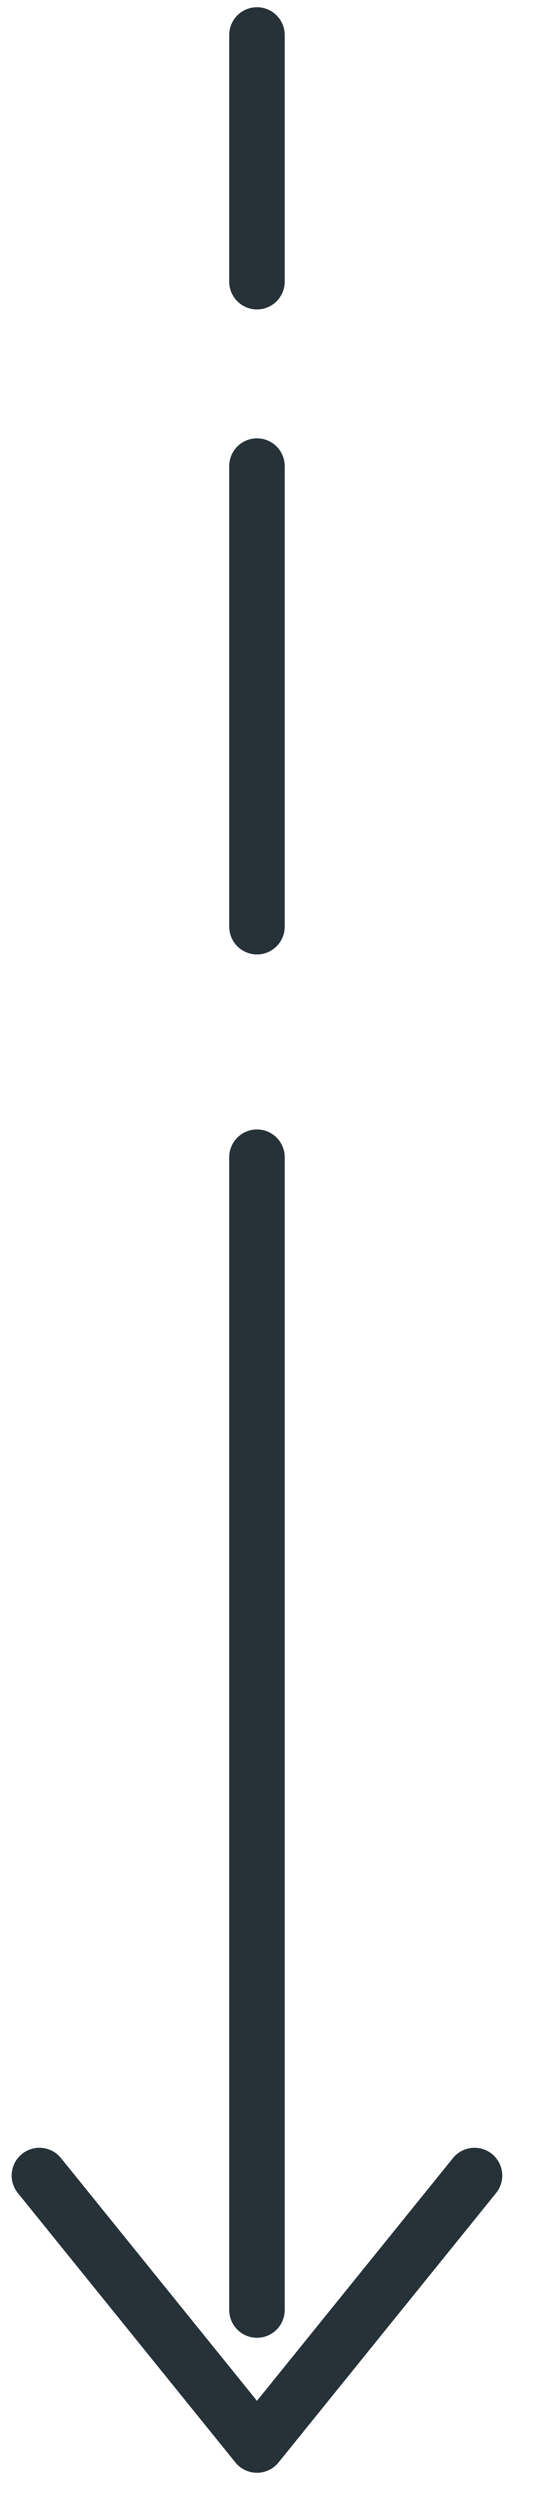 <svg width="10" height="45" viewBox="0 0 10 45" fill="none" xmlns="http://www.w3.org/2000/svg">
<path d="M4.63 20.83V41.58" stroke="#263238" stroke-linecap="round" stroke-linejoin="round"/>
<path d="M4.63 8.39V16.68" stroke="#263238" stroke-linecap="round" stroke-linejoin="round"/>
<path d="M4.63 0.63V5.07" stroke="#263238" stroke-linecap="round" stroke-linejoin="round"/>
<path d="M0.71 39.16L4.63 44.01L8.55 39.16" stroke="#263238" stroke-linecap="round" stroke-linejoin="round"/>
</svg>
